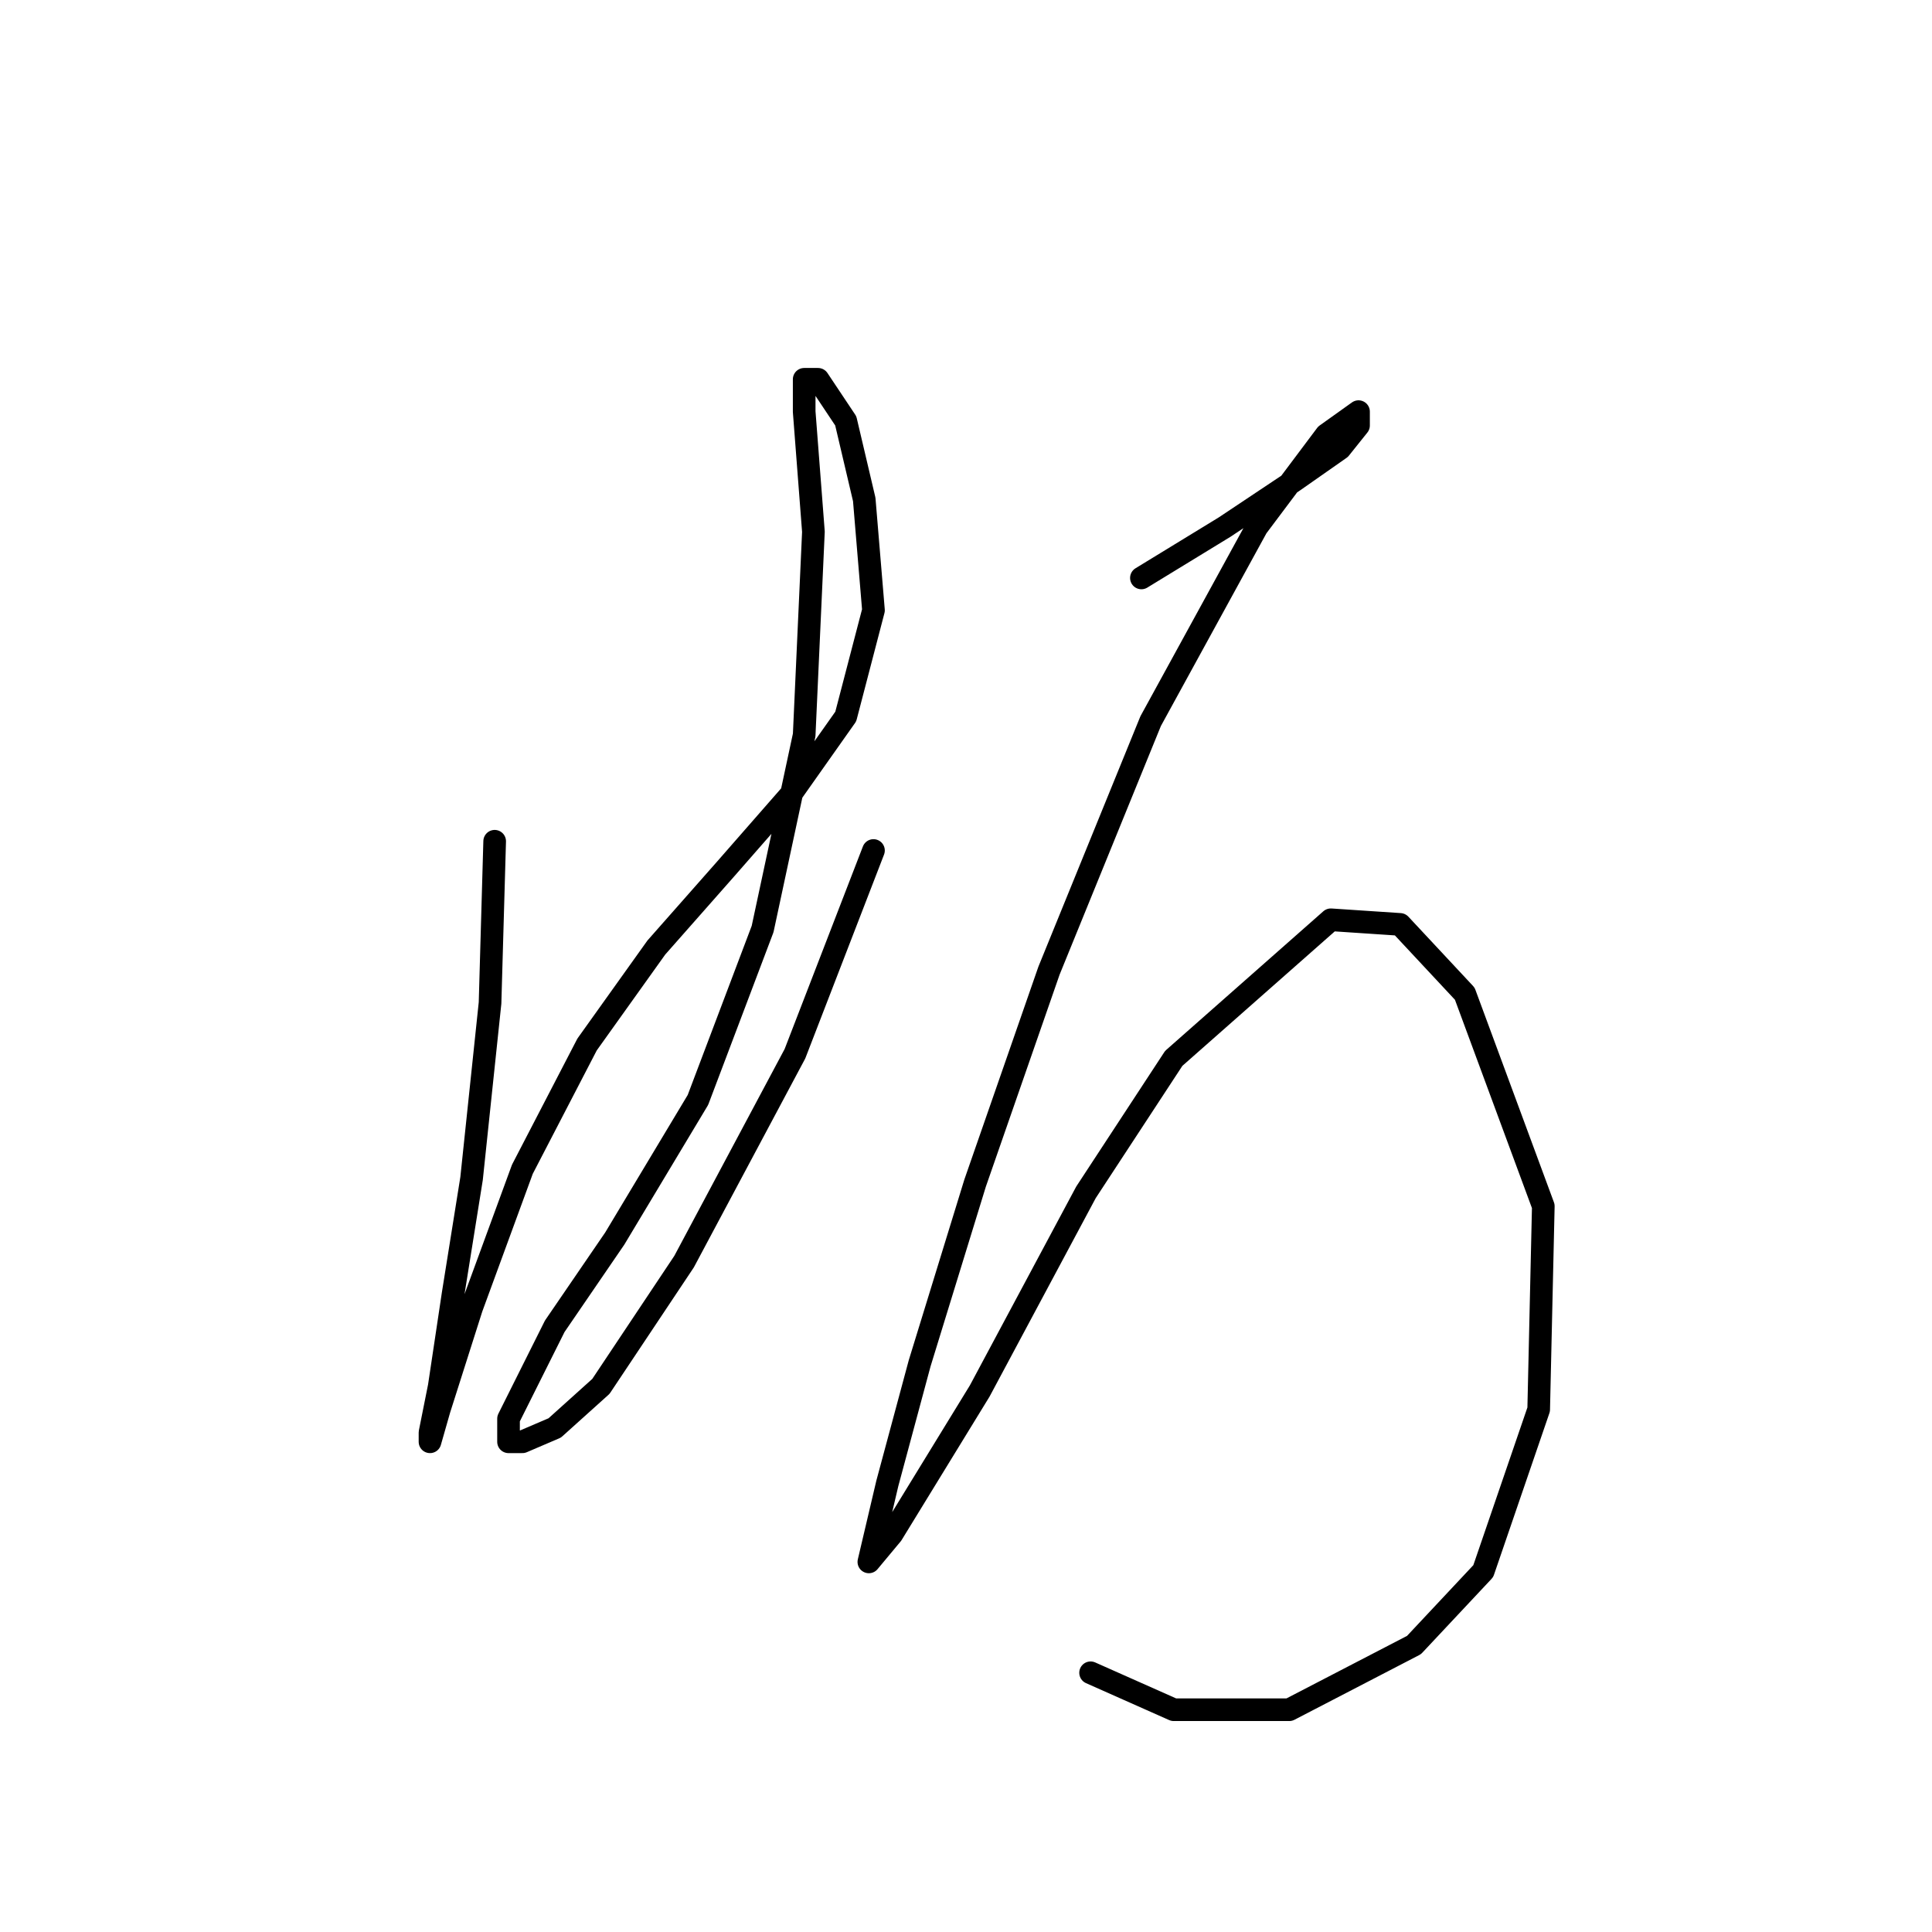 <?xml version="1.0" standalone="no"?>
    <svg width="256" height="256" xmlns="http://www.w3.org/2000/svg" version="1.1">
    <polyline stroke="black" stroke-width="3" stroke-linecap="round" fill="transparent" stroke-linejoin="round" points="65.546 111.47 64.934 132.894 62.486 156.155 60.037 171.457 58.201 183.7 56.977 189.821 56.977 191.045 58.201 186.76 62.486 173.294 69.219 154.93 77.789 138.403 86.97 125.549 96.152 115.143 104.722 105.349 112.067 94.943 115.74 80.865 114.515 66.174 112.067 55.768 108.394 50.259 106.558 50.259 106.558 54.544 107.782 70.459 106.558 97.392 101.049 123.1 92.479 145.749 81.461 164.112 73.504 175.742 69.831 183.088 67.383 187.985 67.383 191.045 69.219 191.045 73.504 189.209 79.625 183.7 90.643 167.173 105.334 139.628 115.74 112.695 115.74 112.695 " />
        <polyline stroke="black" stroke-width="3" stroke-linecap="round" fill="transparent" stroke-linejoin="round" points="151.242 76.58 162.26 69.847 171.442 63.726 177.563 59.441 180.012 56.38 180.012 54.544 175.727 57.604 166.545 69.847 152.466 95.555 139 128.61 129.206 156.767 121.861 180.639 117.576 196.554 115.128 206.96 118.188 203.287 129.818 184.312 143.897 157.991 155.527 140.24 176.339 121.876 185.521 122.488 194.09 131.67 204.496 159.827 203.884 186.76 196.539 208.184 187.357 217.978 170.83 226.548 155.527 226.548 144.509 221.651 144.509 221.651 " />
        </svg>